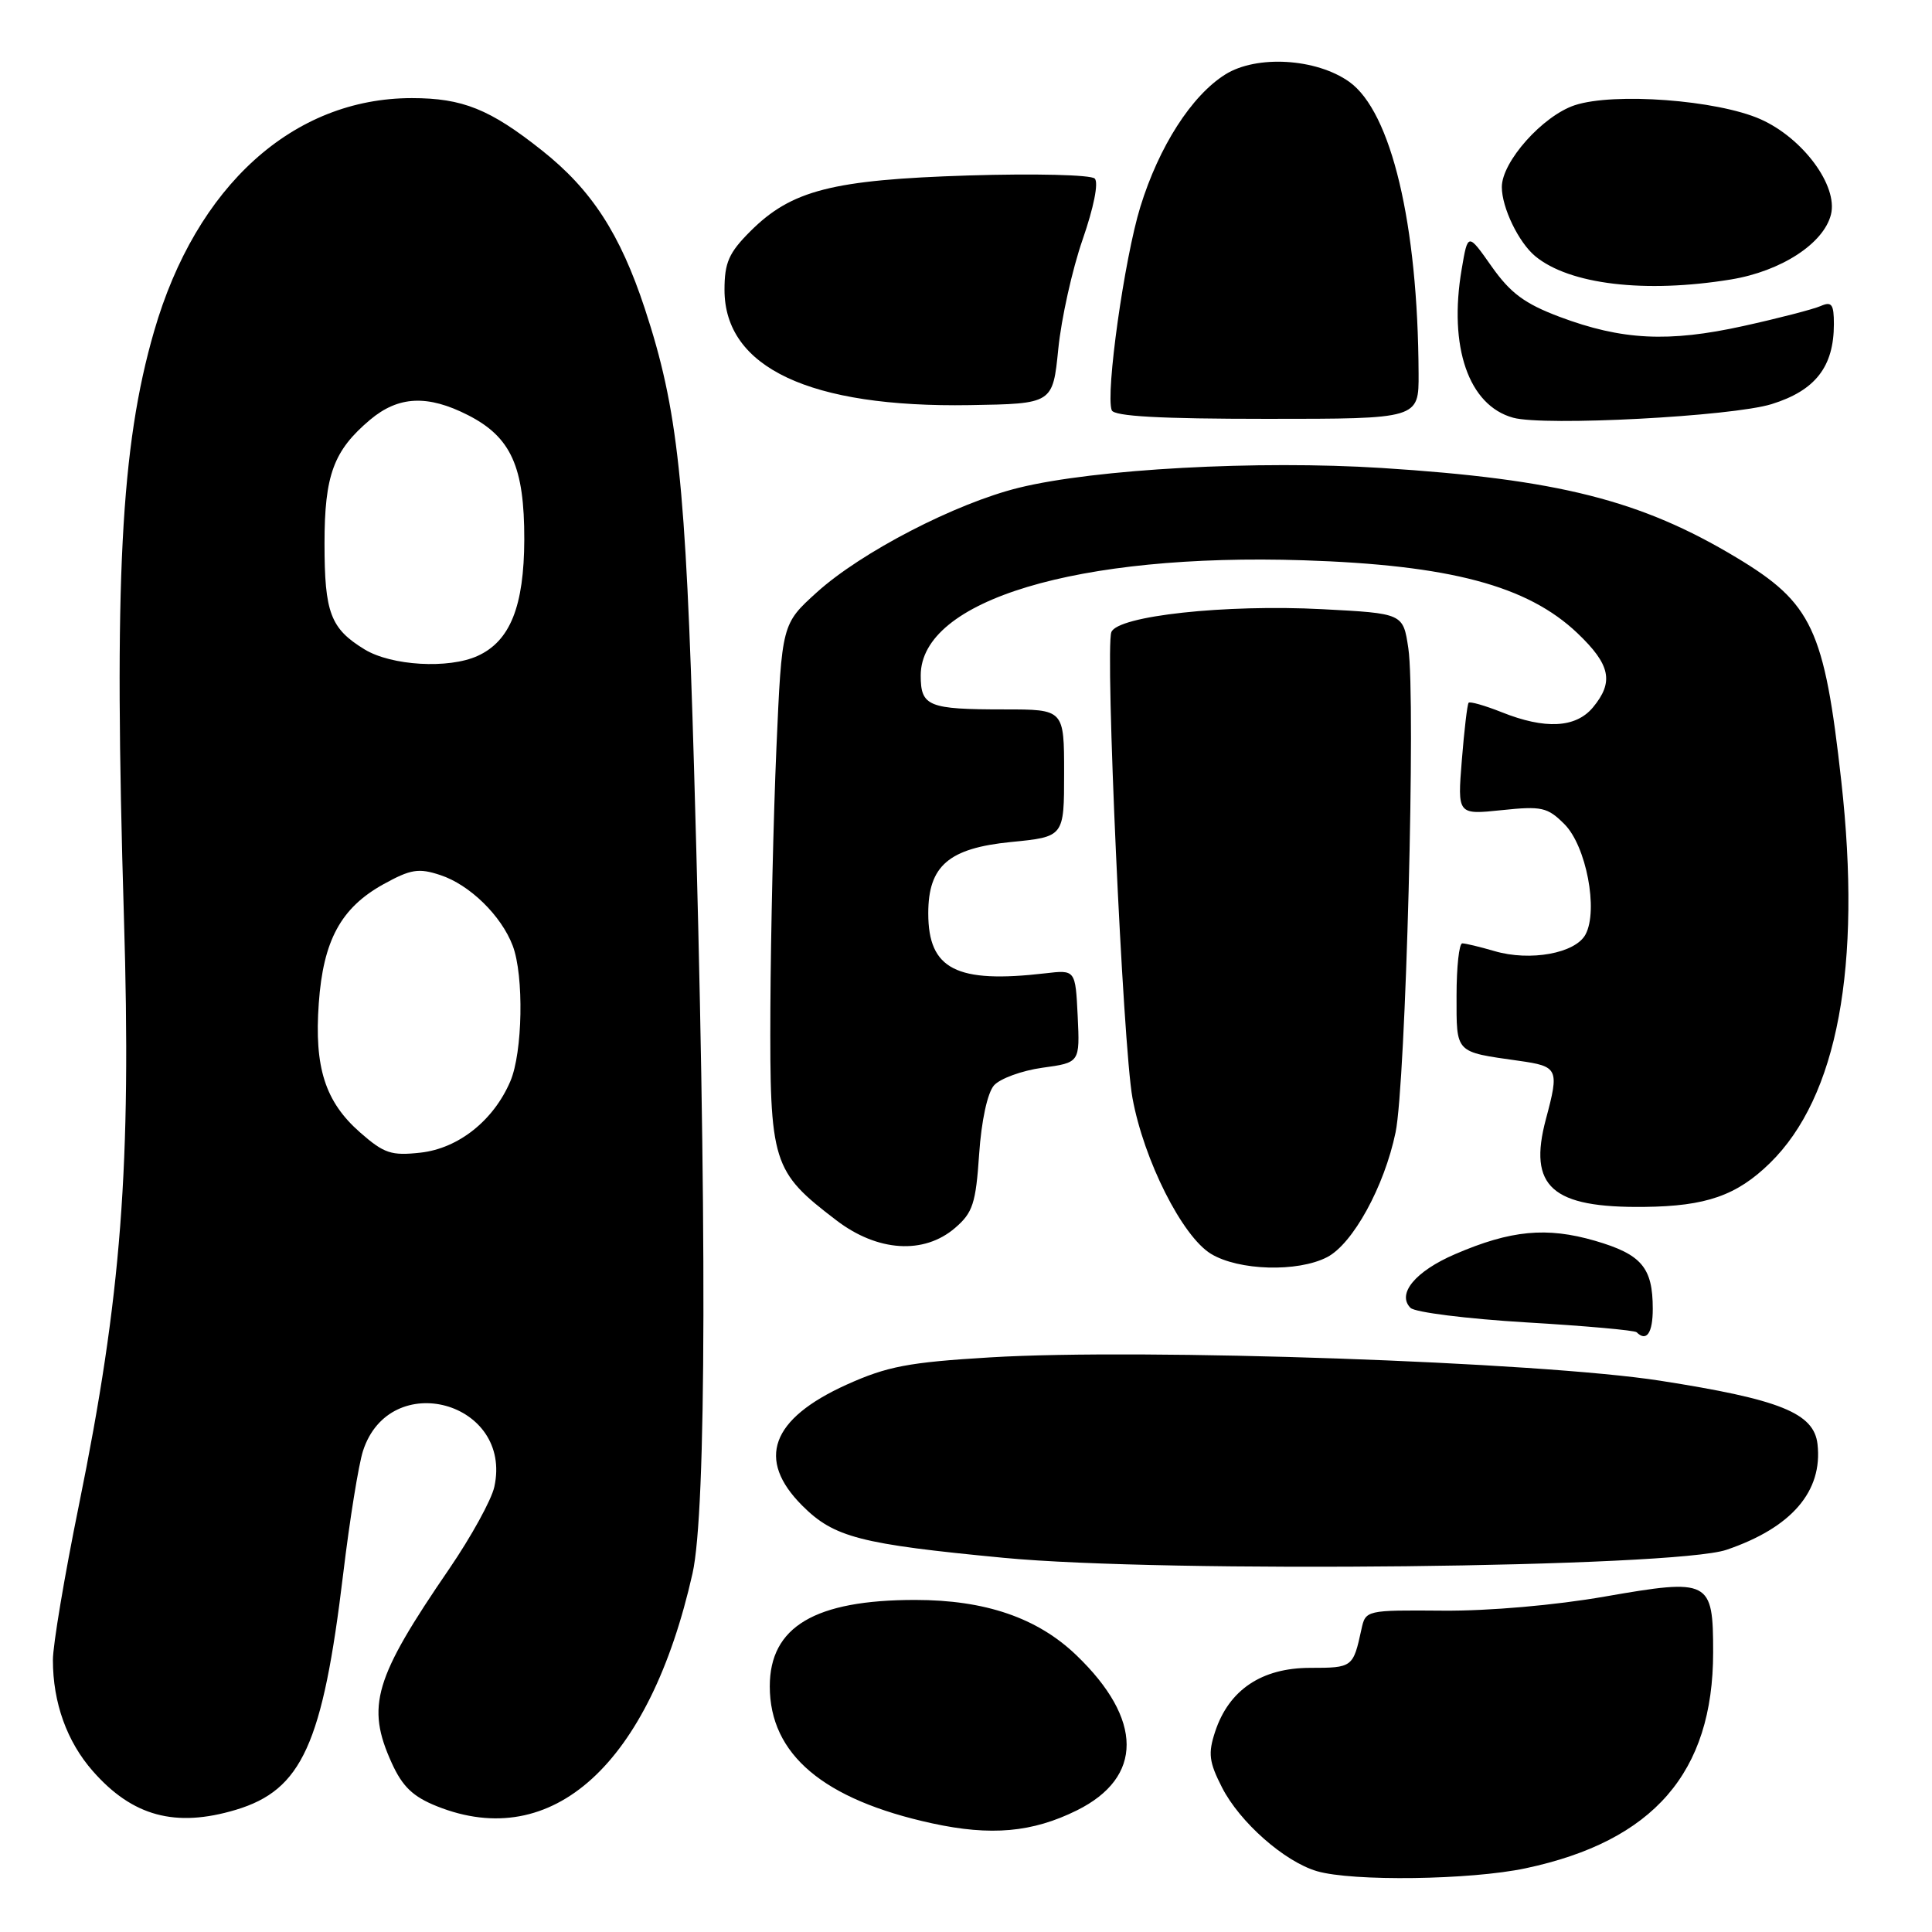 <?xml version="1.0" encoding="UTF-8" standalone="no"?>
<!DOCTYPE svg PUBLIC "-//W3C//DTD SVG 1.1//EN" "http://www.w3.org/Graphics/SVG/1.1/DTD/svg11.dtd" >
<svg xmlns="http://www.w3.org/2000/svg" xmlns:xlink="http://www.w3.org/1999/xlink" version="1.1" viewBox="0 0 256 256">
 <g >
 <path fill="currentColor"
d=" M 202.14 247.56 C 219.10 243.96 227.00 234.87 227.00 218.94 C 227.00 209.36 226.56 209.13 212.66 211.55 C 206.09 212.70 197.28 213.47 191.23 213.42 C 180.97 213.34 180.95 213.35 180.39 215.92 C 179.30 220.93 179.22 221.00 173.61 221.00 C 167.18 221.00 162.84 223.91 161.01 229.46 C 160.06 232.34 160.20 233.47 161.92 236.84 C 164.27 241.45 170.19 246.67 174.50 247.94 C 179.21 249.32 194.84 249.11 202.14 247.56 Z  M 142.70 239.88 C 151.50 235.51 151.48 227.83 142.63 219.33 C 137.47 214.37 130.55 212.00 121.26 212.00 C 107.98 212.00 102.00 215.55 102.00 223.45 C 102.00 232.47 109.10 238.46 123.50 241.60 C 131.31 243.30 136.79 242.81 142.70 239.88 Z  M 31.25 239.81 C 40.01 237.18 42.76 231.13 45.48 208.50 C 46.34 201.35 47.52 194.04 48.10 192.25 C 51.66 181.26 67.98 185.73 65.50 197.02 C 65.12 198.75 62.43 203.63 59.54 207.86 C 49.57 222.41 48.49 226.07 51.90 233.59 C 53.33 236.74 54.72 238.07 57.90 239.34 C 73.22 245.47 86.07 233.76 91.76 208.50 C 93.62 200.26 93.69 161.02 91.96 101.65 C 90.86 63.78 89.83 54.21 85.44 40.89 C 82.17 30.97 78.38 25.14 71.82 19.94 C 64.92 14.46 61.29 13.00 54.57 13.00 C 38.85 13.00 25.99 24.63 20.42 43.89 C 15.99 59.17 15.08 76.90 16.42 121.50 C 17.42 154.47 16.09 171.76 10.45 199.47 C 8.55 208.80 7.00 218.02 7.01 219.97 C 7.01 225.62 8.87 230.78 12.29 234.67 C 17.55 240.67 23.23 242.21 31.25 239.81 Z  M 228.76 205.36 C 237.39 202.43 241.54 197.61 240.83 191.36 C 240.36 187.23 235.87 185.43 219.97 182.95 C 203.97 180.46 151.50 178.63 131.20 179.86 C 120.37 180.51 117.57 181.05 112.19 183.47 C 102.15 188.01 100.18 193.38 106.31 199.51 C 110.51 203.71 113.95 204.60 133.00 206.42 C 154.37 208.46 221.84 207.71 228.76 205.36 Z  M 219.00 173.43 C 219.00 167.95 217.52 166.21 211.35 164.41 C 204.94 162.55 200.19 163.00 192.81 166.18 C 187.55 168.44 185.05 171.45 186.90 173.30 C 187.49 173.89 194.37 174.75 202.18 175.22 C 210.00 175.68 216.60 176.27 216.86 176.53 C 218.17 177.84 219.00 176.64 219.00 173.43 Z  M 175.85 166.58 C 179.26 164.81 183.42 157.25 184.92 150.05 C 186.27 143.61 187.62 92.56 186.61 85.89 C 185.92 81.28 185.92 81.28 175.21 80.72 C 162.38 80.05 148.09 81.60 147.26 83.76 C 146.41 85.98 148.79 138.63 150.06 145.50 C 151.57 153.73 156.65 163.82 160.46 166.14 C 164.13 168.37 171.94 168.60 175.85 166.58 Z  M 126.56 162.70 C 128.90 160.69 129.30 159.46 129.74 152.95 C 130.04 148.51 130.84 144.83 131.70 143.83 C 132.50 142.92 135.39 141.86 138.13 141.48 C 143.09 140.80 143.09 140.80 142.80 134.65 C 142.50 128.50 142.50 128.50 138.50 128.97 C 126.71 130.34 123.00 128.44 123.00 121.02 C 123.00 114.72 125.71 112.39 133.97 111.57 C 141.00 110.88 141.00 110.88 141.00 102.44 C 141.00 94.00 141.00 94.00 133.08 94.00 C 122.99 94.00 122.00 93.60 122.00 89.50 C 122.00 79.53 142.79 73.28 172.72 74.24 C 192.12 74.87 202.39 77.60 209.01 83.89 C 213.41 88.08 213.88 90.36 211.06 93.75 C 208.79 96.46 204.72 96.67 198.98 94.37 C 196.74 93.48 194.77 92.92 194.60 93.12 C 194.42 93.33 194.02 96.75 193.70 100.73 C 193.12 107.96 193.12 107.96 198.97 107.35 C 204.29 106.79 205.05 106.96 207.30 109.21 C 210.18 112.09 211.81 120.61 210.09 123.82 C 208.76 126.32 202.75 127.42 198.01 126.02 C 196.09 125.46 194.17 125.00 193.76 125.00 C 193.34 125.00 193.00 128.12 193.00 131.93 C 193.00 139.64 192.73 139.35 201.25 140.56 C 206.48 141.30 206.63 141.61 204.84 148.29 C 202.45 157.25 205.61 160.07 217.90 159.92 C 226.07 159.83 230.13 158.41 234.52 154.12 C 243.48 145.36 246.72 128.06 243.98 103.50 C 241.74 83.35 240.12 79.91 230.09 73.88 C 217.43 66.27 206.45 63.50 183.09 62.01 C 166.69 60.97 145.12 62.14 135.00 64.63 C 126.60 66.70 114.13 73.16 108.24 78.48 C 103.60 82.68 103.60 82.68 102.88 99.09 C 102.49 108.12 102.13 123.65 102.08 133.60 C 101.99 154.18 102.31 155.20 110.84 161.71 C 116.29 165.87 122.43 166.26 126.56 162.70 Z  M 187.97 49.50 C 187.89 29.68 184.35 14.81 178.78 10.84 C 174.41 7.73 166.50 7.26 162.35 9.87 C 157.89 12.67 153.57 19.40 151.10 27.41 C 148.99 34.24 146.47 52.17 147.31 54.36 C 147.62 55.16 153.68 55.50 167.87 55.50 C 188.00 55.50 188.00 55.50 187.97 49.50 Z  M 234.74 53.55 C 240.54 51.75 243.00 48.60 243.00 42.94 C 243.00 40.31 242.71 39.91 241.25 40.55 C 240.29 40.97 235.68 42.17 231.00 43.20 C 221.09 45.39 214.91 45.08 206.65 41.98 C 202.03 40.24 200.15 38.85 197.65 35.31 C 194.50 30.83 194.50 30.83 193.68 35.67 C 191.92 45.98 194.60 53.73 200.50 55.35 C 204.63 56.49 229.47 55.18 234.74 53.55 Z  M 140.23 46.22 C 140.63 42.21 142.08 35.70 143.45 31.75 C 144.93 27.49 145.59 24.19 145.06 23.66 C 144.56 23.16 137.11 22.98 128.33 23.25 C 110.27 23.82 104.87 25.20 99.41 30.66 C 96.58 33.49 96.00 34.80 96.00 38.40 C 96.00 48.71 107.31 54.03 128.50 53.68 C 139.50 53.50 139.50 53.50 140.23 46.22 Z  M 229.36 37.03 C 236.00 35.94 241.64 32.28 242.61 28.43 C 243.57 24.61 238.88 18.28 233.26 15.79 C 227.52 13.25 213.87 12.23 208.67 13.94 C 204.43 15.34 199.00 21.42 199.00 24.78 C 199.00 27.51 201.22 32.11 203.42 33.94 C 207.96 37.70 217.97 38.89 229.36 37.03 Z  M 47.72 150.06 C 43.08 145.99 41.63 141.45 42.24 132.94 C 42.83 124.60 45.18 120.29 50.80 117.17 C 54.42 115.17 55.47 115.00 58.34 115.95 C 62.24 117.23 66.43 121.33 67.94 125.32 C 69.44 129.28 69.26 139.46 67.62 143.28 C 65.40 148.47 60.76 152.16 55.74 152.73 C 51.85 153.16 50.90 152.85 47.72 150.06 Z  M 48.31 86.05 C 43.79 83.29 43.00 81.20 43.00 72.02 C 43.00 62.94 44.20 59.70 49.04 55.62 C 52.80 52.46 56.66 52.28 62.02 55.01 C 67.72 57.92 69.49 61.84 69.47 71.50 C 69.44 80.34 67.60 84.95 63.29 86.91 C 59.46 88.66 51.87 88.22 48.31 86.05 Z "/>
</g>
</svg>